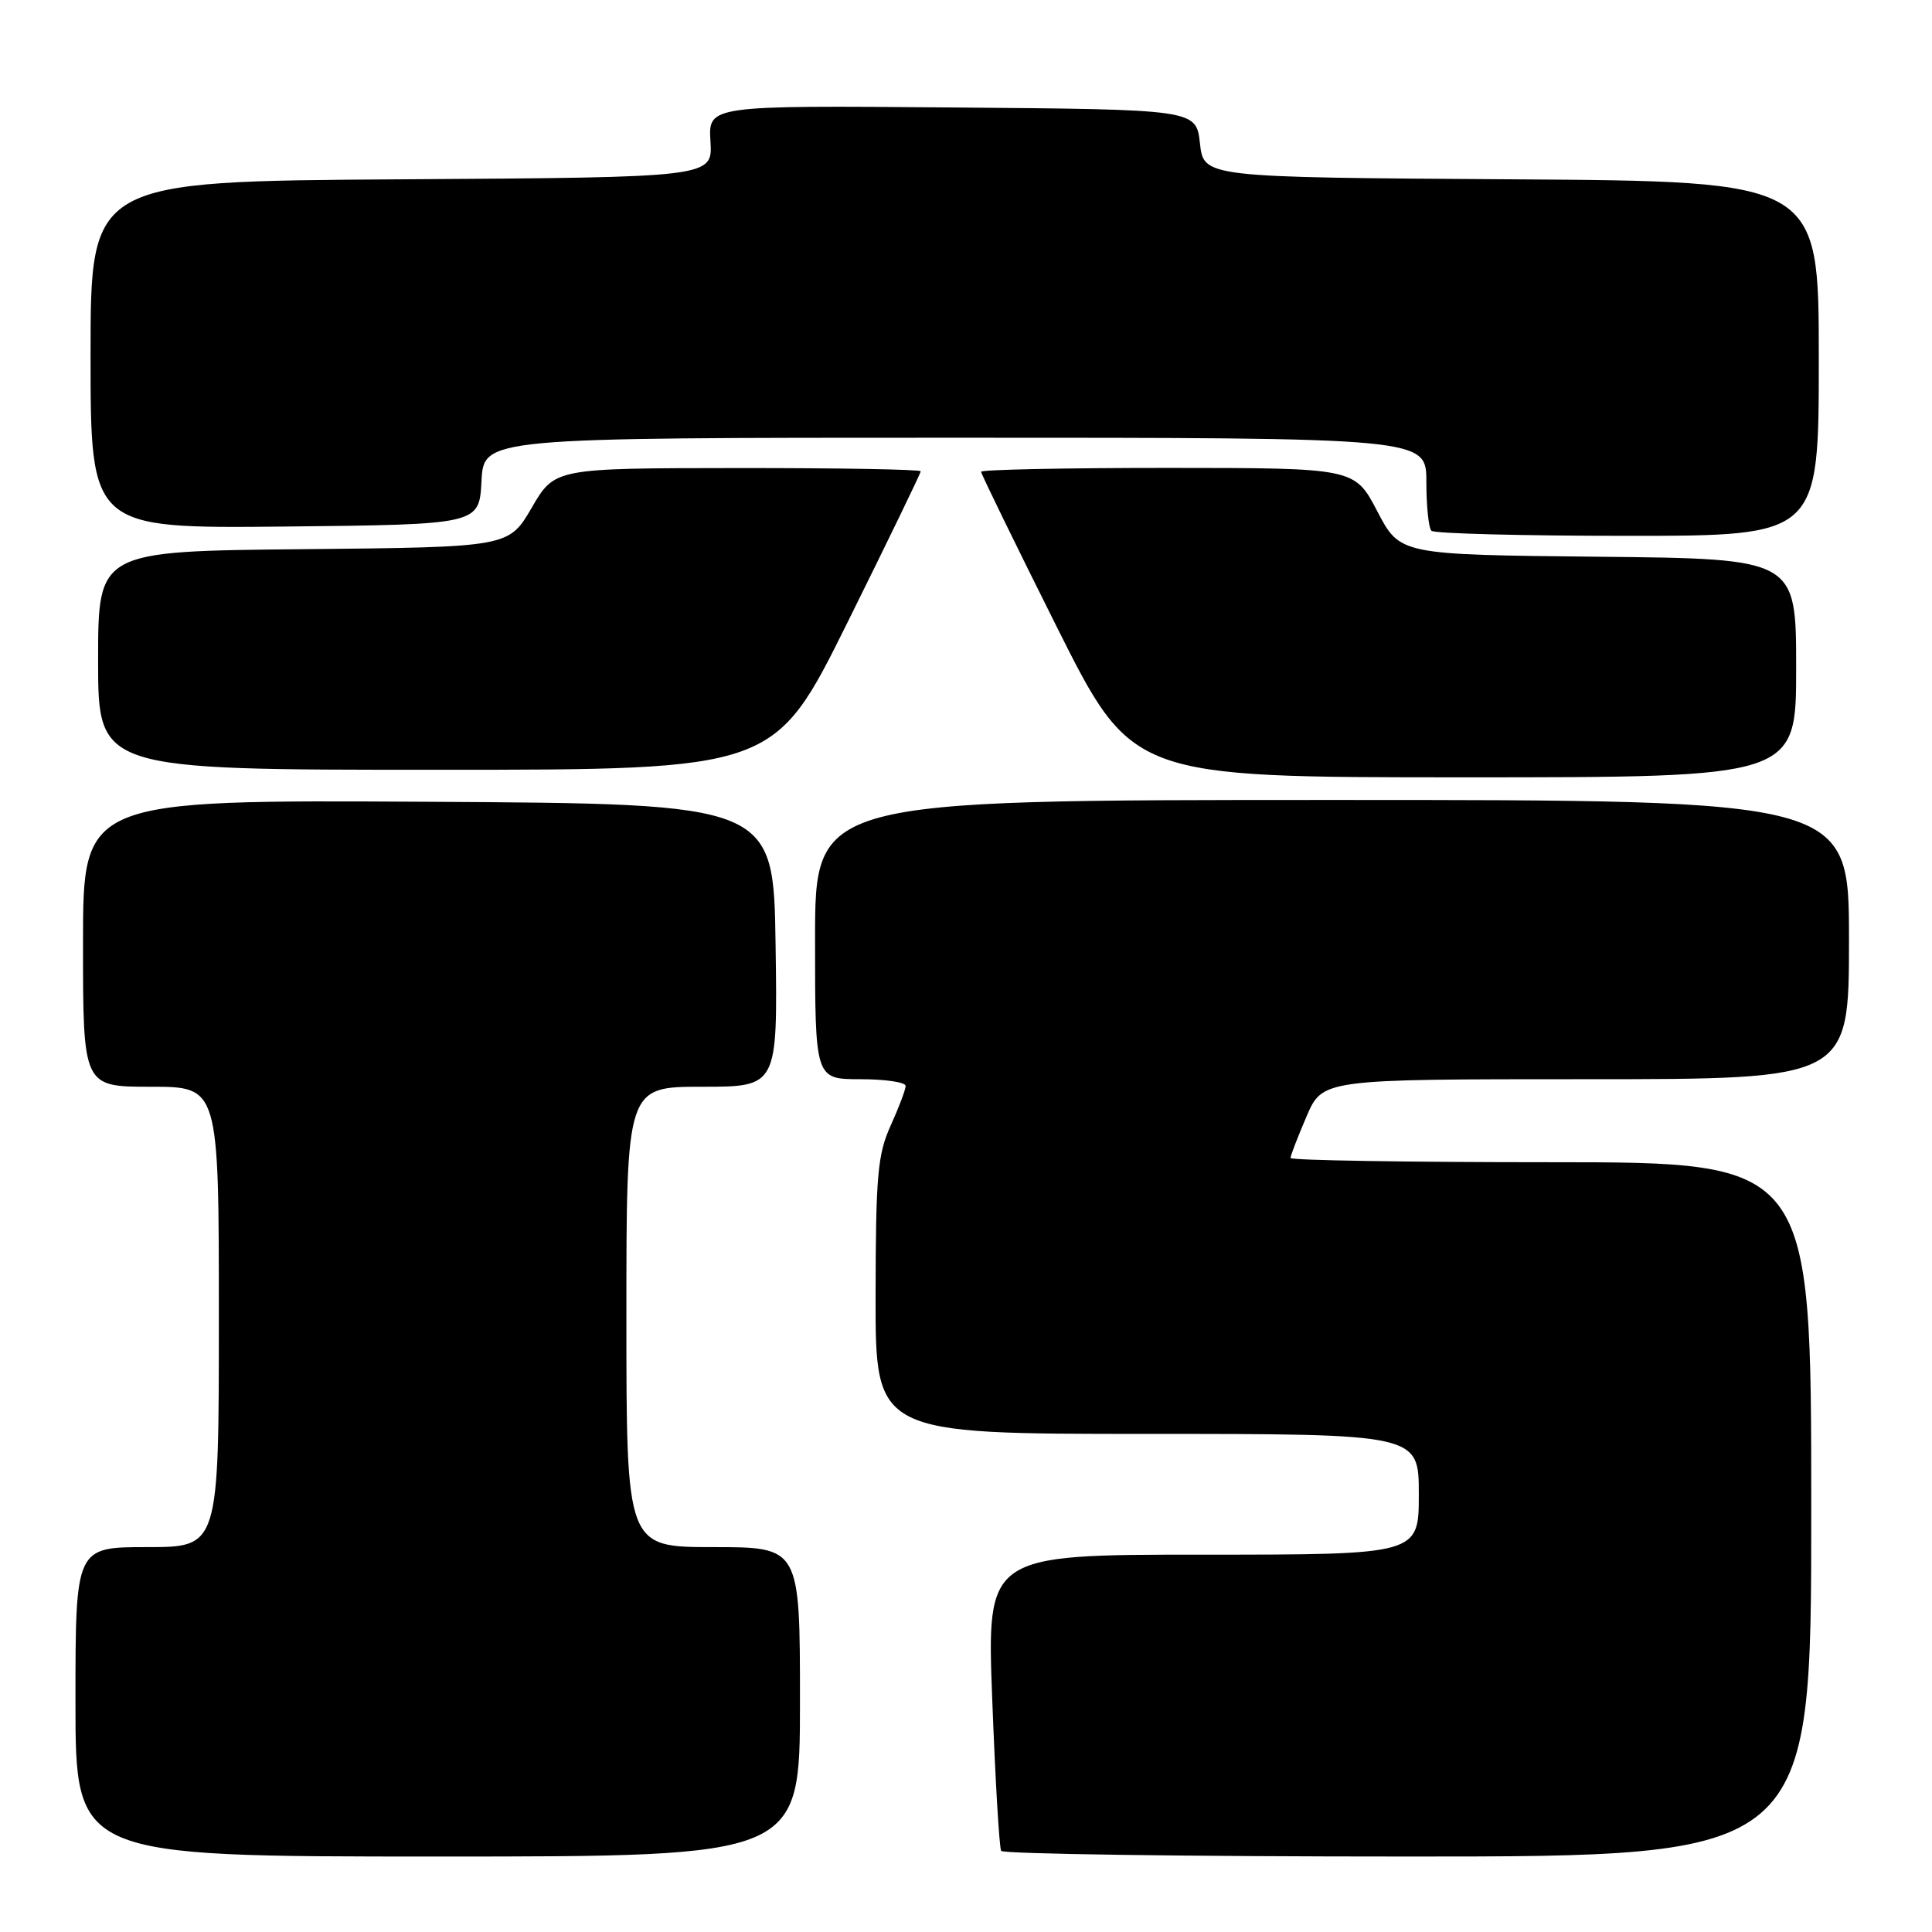<?xml version="1.0" encoding="UTF-8" standalone="no"?>
<!DOCTYPE svg PUBLIC "-//W3C//DTD SVG 1.1//EN" "http://www.w3.org/Graphics/SVG/1.1/DTD/svg11.dtd" >
<svg xmlns="http://www.w3.org/2000/svg" xmlns:xlink="http://www.w3.org/1999/xlink" version="1.1" viewBox="0 0 256 256">
 <g >
 <path fill="currentColor"
d=" M 106.00 225.50 C 106.00 205.00 106.00 205.00 94.50 205.00 C 83.00 205.00 83.00 205.00 83.00 174.50 C 83.00 144.00 83.00 144.00 93.02 144.00 C 103.04 144.00 103.04 144.00 102.77 125.25 C 102.50 106.50 102.50 106.50 56.75 106.24 C 11.00 105.98 11.00 105.98 11.00 124.99 C 11.00 144.00 11.00 144.00 20.00 144.00 C 29.00 144.00 29.00 144.00 29.00 174.50 C 29.00 205.00 29.00 205.00 19.50 205.00 C 10.00 205.00 10.00 205.00 10.00 225.50 C 10.00 246.00 10.00 246.00 58.00 246.00 C 106.00 246.00 106.00 246.00 106.00 225.50 Z  M 240.00 200.00 C 240.00 154.00 240.00 154.00 205.50 154.00 C 186.53 154.00 171.00 153.75 171.00 153.44 C 171.00 153.12 171.96 150.65 173.12 147.94 C 175.25 143.00 175.25 143.00 210.12 143.00 C 245.00 143.00 245.00 143.00 245.00 124.50 C 245.00 106.00 245.00 106.00 176.50 106.00 C 108.00 106.00 108.00 106.00 108.00 124.50 C 108.00 143.00 108.00 143.00 114.00 143.00 C 117.30 143.00 120.00 143.40 120.00 143.89 C 120.00 144.38 119.11 146.74 118.02 149.14 C 116.29 152.97 116.04 155.73 116.02 171.75 C 116.00 190.00 116.00 190.00 152.00 190.00 C 188.00 190.00 188.00 190.00 188.00 198.00 C 188.00 206.00 188.00 206.00 159.37 206.00 C 130.74 206.00 130.74 206.00 131.48 225.25 C 131.88 235.84 132.41 244.84 132.66 245.25 C 132.91 245.66 157.17 246.00 186.56 246.00 C 240.00 246.00 240.00 246.00 240.00 200.00 Z  M 238.00 88.52 C 238.00 74.03 238.00 74.03 211.75 73.77 C 185.50 73.50 185.50 73.50 182.50 67.75 C 179.50 62.01 179.50 62.01 154.75 62.00 C 141.14 62.00 130.00 62.23 130.00 62.51 C 130.00 62.79 134.50 72.01 140.00 83.01 C 150.01 103.00 150.01 103.00 194.00 103.00 C 238.00 103.00 238.00 103.00 238.00 88.52 Z  M 112.31 82.45 C 117.64 71.70 122.00 62.70 122.00 62.45 C 122.00 62.20 111.09 62.01 97.75 62.02 C 73.50 62.04 73.50 62.04 70.46 67.27 C 67.41 72.50 67.41 72.50 40.21 72.77 C 13.00 73.03 13.00 73.03 13.00 87.52 C 13.00 102.00 13.00 102.00 57.81 102.00 C 102.62 102.00 102.62 102.00 112.31 82.45 Z  M 241.00 47.51 C 241.00 24.02 241.00 24.02 200.25 23.76 C 159.50 23.50 159.50 23.50 159.00 19.00 C 158.50 14.50 158.50 14.50 126.17 14.24 C 93.85 13.97 93.85 13.97 94.14 18.74 C 94.43 23.50 94.43 23.50 53.22 23.76 C 12.00 24.02 12.00 24.02 12.00 47.03 C 12.00 70.03 12.00 70.03 37.75 69.77 C 63.50 69.50 63.50 69.50 63.80 63.75 C 64.10 58.00 64.10 58.00 126.55 58.00 C 189.00 58.00 189.00 58.00 189.00 63.83 C 189.00 67.04 189.30 69.97 189.67 70.33 C 190.03 70.70 201.73 71.00 215.67 71.00 C 241.00 71.00 241.00 71.00 241.00 47.51 Z "/>
</g>
</svg>